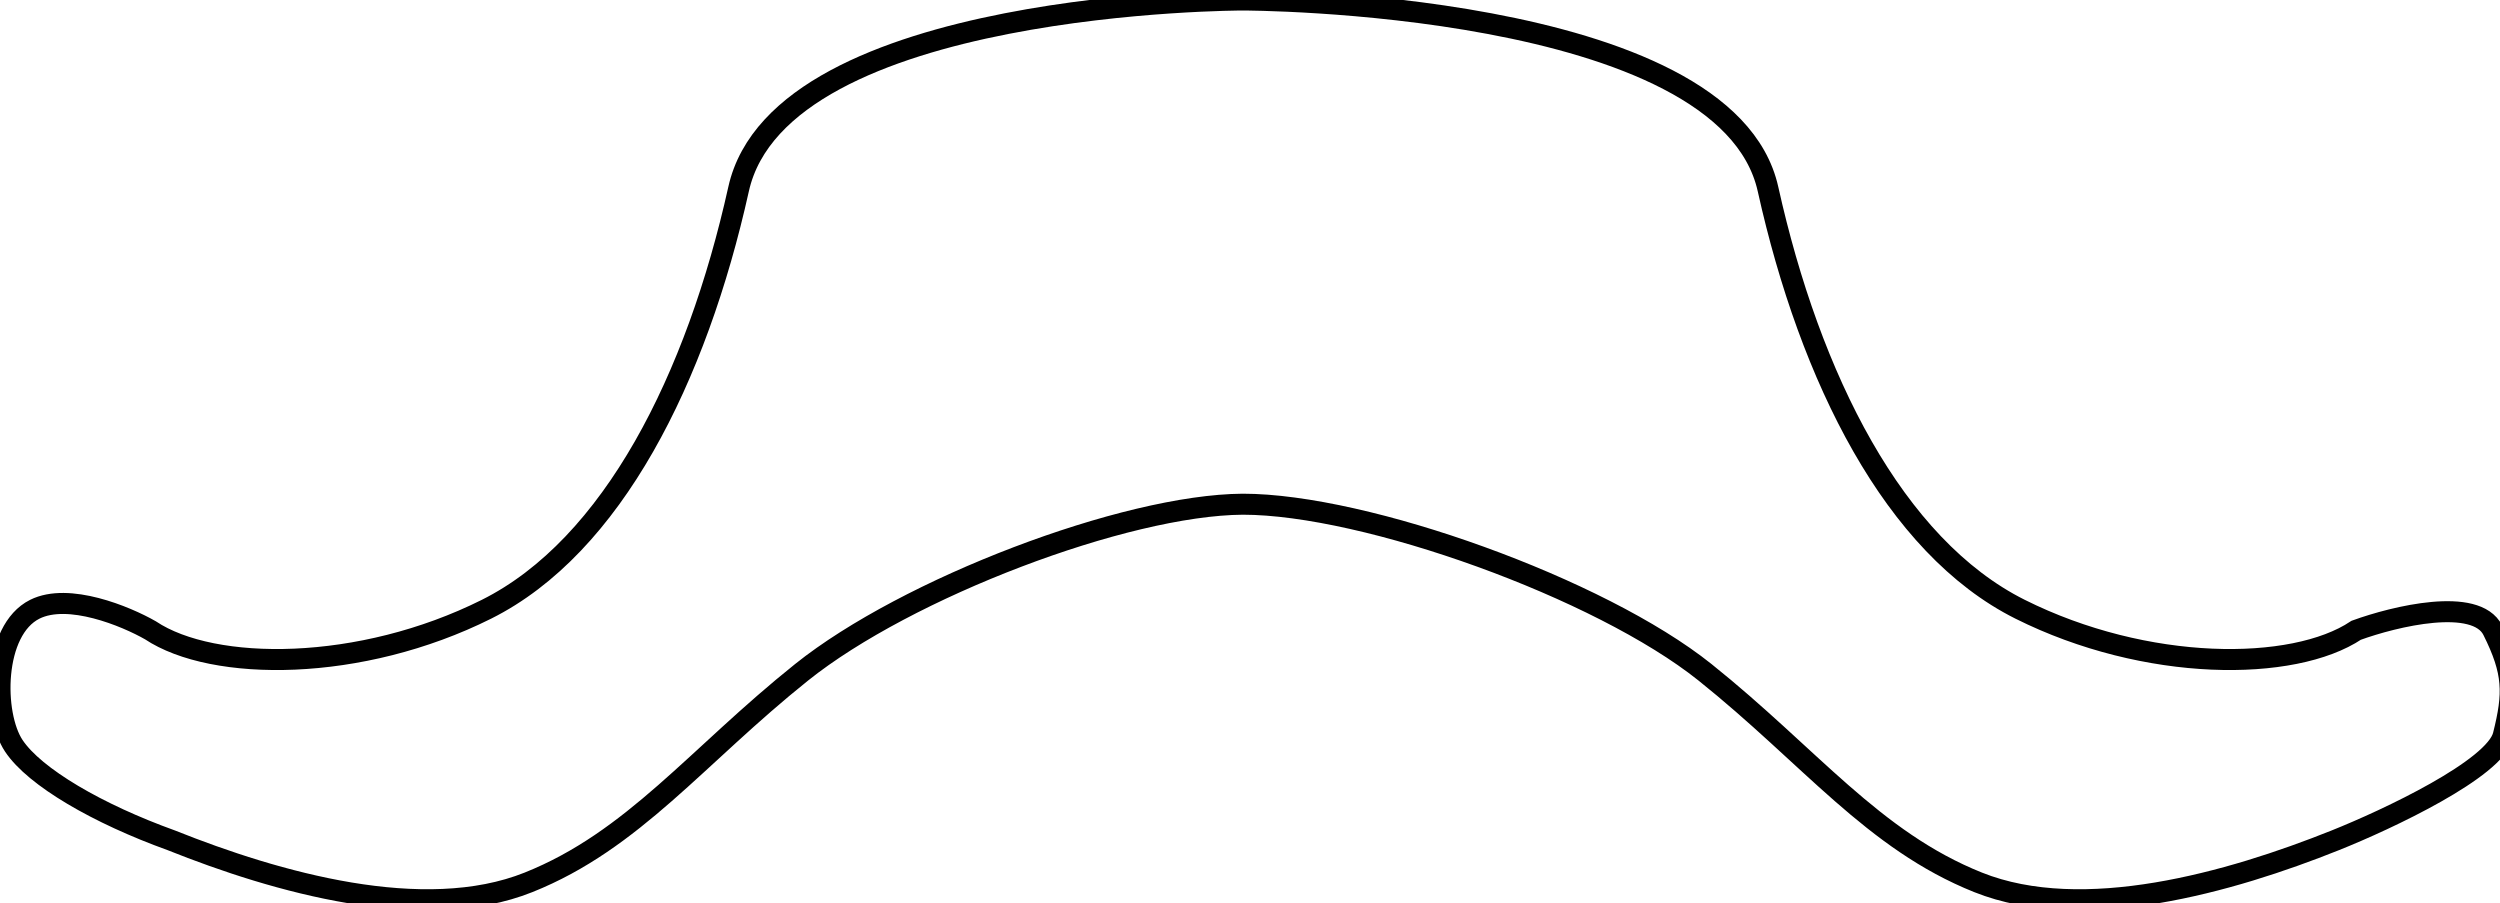 <svg width="119" height="43" fill="none" xmlns="http://www.w3.org/2000/svg">
<path d="M81.157 32C76.157 28 65.007 24 59.157 24C53.537 24.04 43.157 28 38.157 32C33.157 36 30.157 40 25.157 42C20.157 44 13.157 42 8.157 40C4.657 38.738 1.657 37 0.657 35.5C-0.343 34 -0.343 30 1.657 29C3.257 28.2 5.99 29.333 7.157 30C10.157 32 17.157 32 23.157 29C29.157 26 33.157 18 35.157 9C37.157 0 59.157 0 59.157 0C59.157 0 82.157 0 84.157 9C86.157 18 90.157 26 96.157 29C102.157 32 109.157 32 112.157 30C113.99 29.333 117.857 28.4 118.657 30C119.657 32 119.657 33 119.157 35C118.757 36.6 113.657 39 111.157 40C106.157 42 99.157 44 94.157 42C89.157 40 86.157 36 81.157 32Z" stroke="black" stroke-miterlimit="10"/>
</svg>
